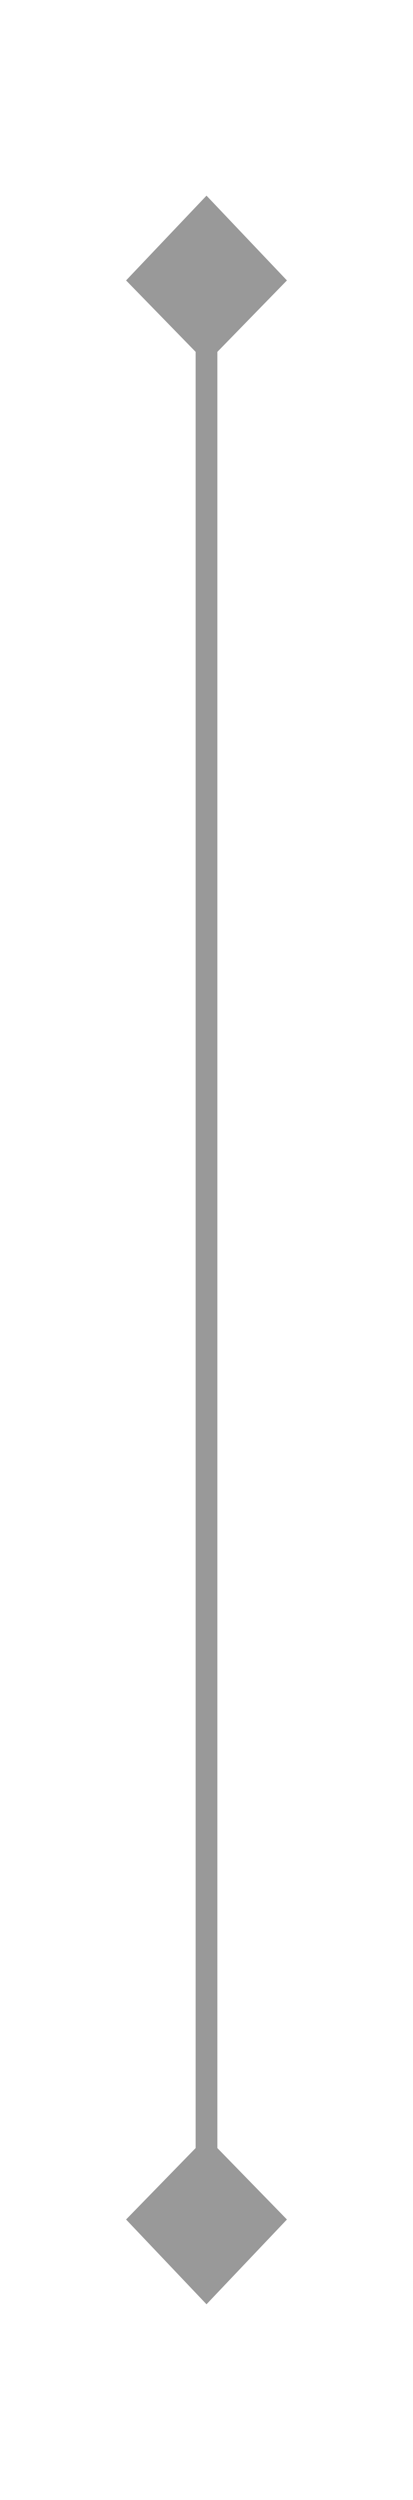 ﻿<?xml version="1.0" encoding="utf-8"?>
<svg version="1.1" xmlns:xlink="http://www.w3.org/1999/xlink" width="19px" height="115px" xmlns="http://www.w3.org/2000/svg">
  <g transform="matrix(1 0 0 1 -489 -7669 )">
    <path d="M 502.2 7681.9  L 498.5 7678  L 494.8 7681.9  L 498.5 7685.7  L 502.2 7681.9  Z M 494.8 7771.1  L 498.5 7775  L 502.2 7771.1  L 498.5 7767.3  L 494.8 7771.1  Z " fill-rule="nonzero" fill="#999999" stroke="none" />
    <path d="M 498.5 7679  L 498.5 7774  " stroke-width="1" stroke="#999999" fill="none" />
  </g>
</svg>